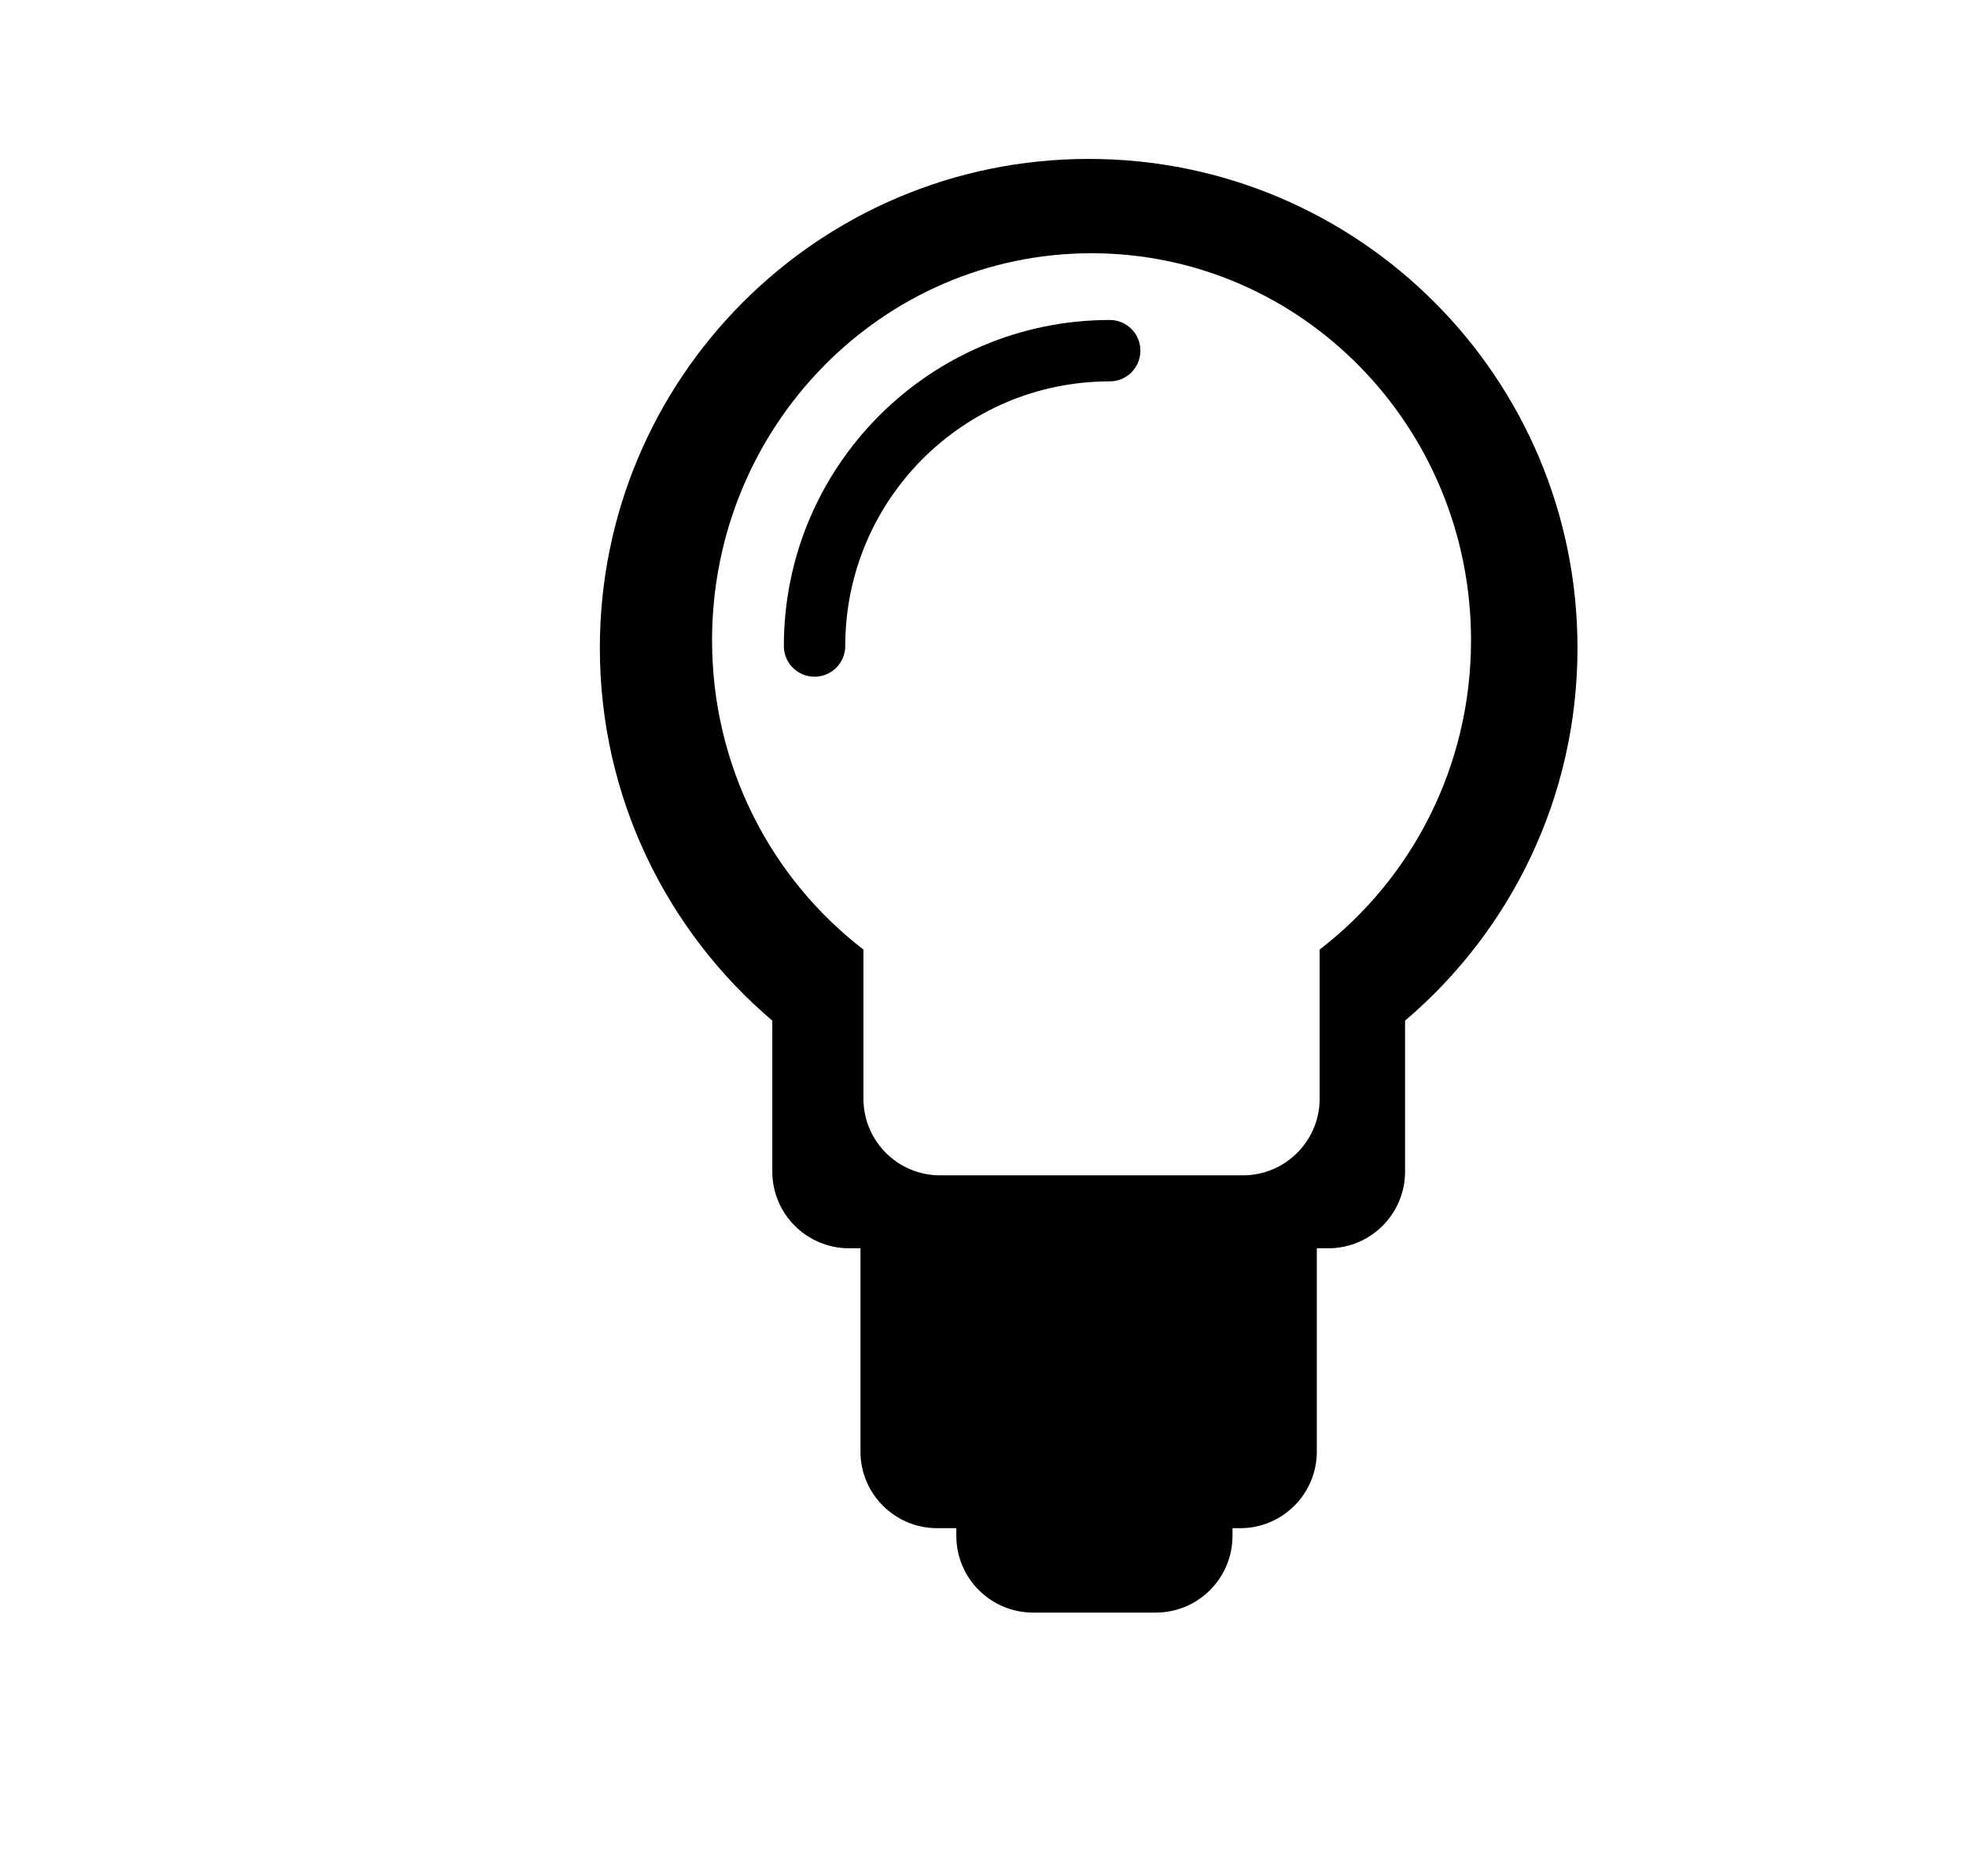 <?xml version="1.0" encoding="iso-8859-1"?>
<!-- Generator: Adobe Illustrator 16.0.0, SVG Export Plug-In . SVG Version: 6.00 Build 0)  -->
<!DOCTYPE svg PUBLIC "-//W3C//DTD SVG 1.1//EN" "http://www.w3.org/Graphics/SVG/1.1/DTD/svg11.dtd">
<svg version="1.1" xmlns="http://www.w3.org/2000/svg" xmlns:xlink="http://www.w3.org/1999/xlink" x="0px" y="0px" width="64px"
	 height="61.064px" viewBox="0 0 64 61.064" style="enable-background:new 0 0 64 61.064;" xml:space="preserve">
<g id="iconos_-_IE_Tour_Virtual">
	<g>
		<rect x="-142.366" y="0.737" style="fill:none;stroke:#F2EA38;stroke-miterlimit:10;" width="56.654" height="56.654"/>
		<g>
			<path d="M-94.752,17.172c-1.242-1.252-2.897-1.943-4.66-1.95l-3.553-0.013c1.283-0.251,2.464-0.874,3.412-1.816
				c1.268-1.257,1.967-2.934,1.975-4.718c0.008-2.53-1.382-4.817-3.631-5.974c-0.931-0.479-1.979-0.733-3.027-0.735
				c-1.787-0.009-3.469,0.681-4.736,1.938c-1.267,1.259-1.967,2.934-1.974,4.72c-0.011,2.528,1.381,4.817,3.632,5.974
				c0.602,0.309,1.258,0.487,1.926,0.602l-3.771-0.014c-3.64-0.011-6.611,2.941-6.625,6.582l-0.049,13.285
				c-0.006,1.762,0.676,3.422,1.919,4.674c0.496,0.501,1.06,0.912,1.67,1.228c0.447,0.229,0.919,0.402,1.407,0.522l-0.032,9.082
				c-0.004,1.481,0.568,2.875,1.61,3.924c0.418,0.42,0.89,0.765,1.4,1.027c0.769,0.396,1.624,0.605,2.51,0.608l1.814,0.007
				c3.055,0.011,5.547-2.465,5.558-5.519l0.032-9.097c1.164-0.275,2.24-0.848,3.111-1.715c1.253-1.242,1.946-2.896,1.951-4.661
				l0.049-13.285C-92.829,20.083-93.507,18.424-94.752,17.172z M-107.778,8.636c0.003-0.938,0.373-1.82,1.037-2.483
				c0.668-0.66,1.551-1.023,2.49-1.02c0.563,0.001,1.1,0.131,1.594,0.387c1.183,0.607,1.914,1.81,1.908,3.142
				c-0.003,0.938-0.373,1.82-1.037,2.483c-0.667,0.66-1.553,1.023-2.491,1.02C-106.18,12.157-107.785,10.521-107.778,8.636z
				 M-96.052,35.122c-0.002,0.917-0.363,1.777-1.013,2.424c-0.65,0.647-1.515,0.999-2.432,0.997c-0.002,0-0.006,0.002-0.008,0.002
				c-0.006,0-0.01-0.003-0.016-0.003c-0.874-0.003-1.588,0.705-1.59,1.58l-0.035,10.472c-0.006,1.306-1.072,2.365-2.38,2.362
				l-1.815-0.009c-0.629,0-1.228-0.251-1.672-0.698c-0.444-0.45-0.691-1.046-0.689-1.677l0.038-10.475
				c0.003-0.878-0.705-1.591-1.577-1.591l0,0h-0.002c-1.891-0.003-3.428-1.549-3.423-3.443l0.048-13.284
				c0.008-1.895,1.553-3.43,3.446-3.425l9.747,0.036c0.917,0.003,1.778,0.363,2.422,1.015c0.647,0.65,1.002,1.513,0.998,2.431
				L-96.052,35.122z"/>
			<path d="M-122.059,23.018l-2.875-0.01c1.038-0.204,1.993-0.708,2.76-1.47c1.027-1.019,1.594-2.375,1.599-3.819
				c0.009-2.047-1.118-3.898-2.938-4.835c-0.754-0.388-1.602-0.595-2.452-0.597c-1.445-0.005-2.807,0.553-3.831,1.572
				c-1.025,1.017-1.593,2.374-1.598,3.817c-0.01,2.049,1.117,3.901,2.939,4.838c0.485,0.25,1.014,0.394,1.553,0.486l-3.045-0.011
				c-2.947-0.009-5.355,2.381-5.365,5.327l-0.038,10.755c-0.007,2.075,1.178,3.882,2.909,4.772c0.356,0.184,0.738,0.327,1.136,0.425
				l-0.026,7.352c-0.004,1.201,0.457,2.328,1.301,3.178c0.338,0.339,0.722,0.619,1.137,0.832c0.619,0.318,1.311,0.489,2.029,0.489
				l1.47,0.007c2.473,0.008,4.49-1.996,4.497-4.467l0.025-7.36c0.943-0.228,1.814-0.69,2.52-1.39
				c1.016-1.009,1.575-2.347,1.578-3.773l0.042-10.754C-116.725,25.437-119.11,23.028-122.059,23.018z M-128.829,17.686
				c0.001-0.759,0.3-1.473,0.838-2.007c0.539-0.536,1.257-0.828,2.016-0.827c0.455,0.002,0.889,0.106,1.289,0.313
				c0.959,0.491,1.55,1.466,1.547,2.543c-0.004,0.759-0.301,1.473-0.841,2.009c-0.541,0.536-1.257,0.83-2.016,0.827
				C-127.54,20.539-128.836,19.214-128.829,17.686z M-119.339,39.127c-0.001,0.74-0.294,1.438-0.821,1.96s-1.226,0.81-1.968,0.808
				c-0.003,0-0.005,0.002-0.009,0.002s-0.006-0.002-0.01-0.002c-0.709-0.002-1.285,0.57-1.288,1.277l-0.03,8.477
				c-0.003,1.057-0.865,1.914-1.922,1.912l-1.47-0.006c-0.509-0.002-0.992-0.201-1.354-0.566c-0.36-0.362-0.559-0.847-0.557-1.358
				l0.029-8.478c0.003-0.709-0.571-1.284-1.278-1.287c-1.533-0.004-2.775-1.256-2.77-2.787l0.038-10.753
				c0.005-1.533,1.257-2.776,2.79-2.773l7.891,0.032c1.531,0.004,2.772,1.255,2.768,2.787L-119.339,39.127z"/>
		</g>
	</g>
	<g>
		<g>
			<path d="M-37.805,36.367c-1.035,0-2.338,0.674-3.057,1.308c-0.719-0.634-2.025-1.308-3.057-1.308
				c-2.254,0-3.713,2.242-3.719,4.081c-0.016,3.386,6.775,7.567,6.775,7.567s6.789-4.182,6.775-7.567
				C-34.094,38.609-35.553,36.367-37.805,36.367z"/>
			<path d="M-37.823,15.602c-0.975-0.501-2.07-0.768-3.17-0.771c-1.871-0.009-3.631,0.713-4.957,2.03
				c-1.328,1.318-2.061,3.072-2.068,4.941c-0.01,2.647,1.447,5.043,3.803,6.254c0.975,0.501,2.068,0.768,3.17,0.771
				c1.871,0.009,3.631-0.714,4.957-2.031c1.326-1.316,2.061-3.073,2.068-4.941C-34.012,19.207-35.467,16.813-37.823,15.602z
				 M-38.424,24.442c-0.699,0.692-1.627,1.072-2.609,1.069c-1.994-0.01-3.674-1.722-3.666-3.695c0.004-0.984,0.391-1.907,1.086-2.6
				c0.699-0.691,1.623-1.072,2.607-1.068c0.588,0.001,1.15,0.138,1.668,0.405c1.238,0.636,2.004,1.896,2,3.289
				C-37.342,22.826-37.731,23.749-38.424,24.442z"/>
			<path d="M-41.018,8.44c-13.146,0-23.84,10.696-23.84,23.842c0,13.147,10.693,23.843,23.84,23.843S-17.18,45.43-17.18,32.282
				C-17.18,19.136-27.872,8.44-41.018,8.44z M-51.202,50.271l0.049-12.68c0.016-5.055,2.291-5.021,3.221-5.044l12.057,0.036
				c1.355,0.008,2.623,0.536,3.576,1.5c0.953,0.955,1.473,2.226,1.469,3.58l-0.047,12.632c-3,1.696-6.455,2.676-10.141,2.676
				C-44.721,52.972-48.192,51.981-51.202,50.271z M-27.167,47.605l0.043-9.927c0.008-2.347-0.896-4.552-2.545-6.21
				c-1.65-1.662-3.848-2.582-6.191-2.591L-47.92,28.84c-0.008,0-0.014,0-0.023,0c-2.09,0-6.893,0.862-6.916,8.737l-0.045,9.998
				c-4.166-3.787-6.803-9.23-6.803-15.293c0-11.409,9.281-20.69,20.689-20.69s20.688,9.281,20.688,20.69
				C-20.331,38.361-22.981,43.817-27.167,47.605z"/>
		</g>
	</g>
	<g>
		<g>
			<path d="M35.444,5.172c-8.793,0-15.917,7.125-15.917,15.915c0,4.864,2.18,9.211,5.614,12.131v4.911
				c0,1.378,1.119,2.497,2.497,2.497h0.373v6.616c0,1.378,1.12,2.494,2.496,2.494h0.625v0.25c0,1.378,1.118,2.497,2.5,2.497h3.994
				c1.378,0,2.496-1.119,2.496-2.497v-0.25h0.25c1.378,0,2.495-1.116,2.495-2.494v-6.616h0.376c1.38,0,2.497-1.119,2.497-2.497
				v-4.911c3.435-2.92,5.613-7.267,5.613-12.129C51.354,12.297,44.23,5.172,35.444,5.172z M42.959,30.904v4.852
				c0,1.38-1.121,2.496-2.495,2.496H30.6c-1.375,0-2.492-1.116-2.492-2.496v-4.852c-2.996-2.301-4.928-5.952-4.928-10.065
				c0-6.958,5.53-12.597,12.35-12.597c6.824,0,12.357,5.639,12.357,12.597C47.887,24.952,45.951,28.604,42.959,30.904z"/>
			<path d="M36.129,10.414c-5.861,0.002-10.612,4.753-10.612,10.612c0,0.55,0.445,0.998,0.997,0.998
				c0.553,0,1.002-0.445,1.002-0.998c0-2.383,0.961-4.529,2.521-6.093c1.563-1.56,3.711-2.521,6.092-2.521
				c0.549,0,0.995-0.447,0.995-1C37.124,10.862,36.678,10.414,36.129,10.414z"/>
		</g>
	</g>
	<g>
		<path d="M107.51,5.223c-13.145,0-23.84,10.695-23.84,23.84c0,13.148,10.695,23.843,23.84,23.843s23.84-10.695,23.84-23.843
			C131.35,15.918,120.654,5.223,107.51,5.223z M124.373,17.119c-0.975,0.287-2.01,0.653-2.936,1.346
			c-1.246,0.929-2.082,2.362-2.77,3.633c-0.482,0.891-0.699,1.829-0.891,2.658c-0.08,0.34-0.156,0.679-0.254,1.01
			c-0.348,1.171-0.719,2.082-1.49,2.989c-0.465,0.548-0.99,1.046-1.516,1.547c-0.455,0.435-0.91,0.874-1.336,1.334l-0.85,0.929
			c-0.666,0.732-1.33,1.463-2.033,2.158l-0.656,0.66c-1.232,1.244-2.506,2.533-3.893,3.098c-0.18,0.074-0.293,0.105-0.732-0.057
			c-1.418-0.512-2.301-1.111-3.254-2.217c-0.389-0.451-0.836-0.869-1.289-1.285c-0.691-0.641-1.348-1.244-1.625-1.934
			c-0.402-0.995-0.338-2.219-0.266-3.516l0.029-0.554c0.039-0.84,0.273-1.698,0.521-2.608l0.098-0.356
			c0.051-0.192,0.098-0.398,0.141-0.604c0.07-0.306,0.18-0.818,0.291-0.92c0.174-0.138,0.924-0.148,1.281-0.155l0.828-0.019
			c2.41-0.058,4.898-0.116,7.369-0.895c1.98-0.624,2.736-2.093,3.447-3.472c0.752-1.46,1.52-4.743,2.375-8.564
			c0.115-0.521,0.223-1.002,0.318-1.421C118.961,11.401,122.104,13.924,124.373,17.119z M107.51,49.752
			c-11.407,0-20.688-9.279-20.688-20.689c0-11.407,9.281-20.688,20.688-20.688c1.641,0,3.229,0.212,4.76,0.575
			c-0.111,0.483-0.238,1.052-0.381,1.688c-0.551,2.463-1.473,6.588-2.145,7.891c-0.621,1.208-0.879,1.615-1.551,1.827
			c-2.041,0.645-4.203,0.695-6.494,0.75l-0.801,0.018c-0.932,0.015-2.336,0.036-3.369,0.988c-0.843,0.776-1.07,1.811-1.232,2.567
			c-0.034,0.155-0.067,0.308-0.107,0.452l-0.094,0.348c-0.282,1.036-0.573,2.104-0.632,3.291l-0.024,0.529
			c-0.084,1.513-0.178,3.226,0.488,4.875c0.543,1.342,1.535,2.258,2.41,3.066c0.363,0.332,0.727,0.662,1.039,1.027
			c1.314,1.521,2.639,2.426,4.57,3.121c0.426,0.156,0.945,0.305,1.545,0.305c0.438,0,0.922-0.08,1.445-0.293
			c1.984-0.809,3.559-2.4,4.945-3.803l0.631-0.633c0.742-0.736,1.447-1.506,2.148-2.281l0.832-0.908
			c0.383-0.414,0.793-0.805,1.203-1.195c0.582-0.559,1.184-1.133,1.738-1.786c1.191-1.405,1.717-2.817,2.107-4.135
			c0.115-0.392,0.211-0.791,0.305-1.191c0.16-0.699,0.313-1.355,0.594-1.872c0.379-0.706,1.09-2.017,1.881-2.606
			c0.666-0.498,1.58-0.753,2.551-1.024c0.055-0.017,0.107-0.036,0.166-0.051c1.369,2.763,2.162,5.861,2.162,9.148
			C128.201,40.473,118.918,49.752,107.51,49.752z"/>
	</g>
	<g>
		<g>
			<path d="M194.984,39.254c2.738-5.111,8.434-15.753,2.301-19.44c-3.48-2.087-8.703-1.342-13.373,1.765l-0.453,0.303l-0.508,4.72
				l1.727-0.585c0.793-0.269,1.535-0.412,2.154-0.412c1.238,0,1.447,0.55,1.525,0.757c1,2.63-1.582,7.418-3.469,10.912
				c-0.826,1.541-1.609,2.992-2.068,4.173c-1.795,4.62-0.98,7.33,0.021,8.792c1.236,1.807,3.459,2.797,6.26,2.797
				c2.723,0,5.803-0.94,8.455-2.588l0.482-0.299l0.514-4.819l-1.641,0.445c-1.752,0.479-3.082,0.373-3.521-0.272
				c-0.215-0.319-0.604-1.355,0.479-4.053C194.031,41.037,194.473,40.21,194.984,39.254z M191.467,46.805
				c0.49,0.728,1.498,1.595,3.508,1.595c0.293,0,0.6-0.02,0.916-0.056l-0.043,0.412c-2.178,1.248-4.605,1.953-6.746,1.953
				c-2.012,0-3.551-0.635-4.34-1.786c-0.979-1.431-0.902-3.728,0.227-6.635c0.406-1.046,1.156-2.437,1.951-3.909
				c2.215-4.106,4.973-9.22,3.594-12.844c-0.555-1.456-1.867-2.257-3.701-2.257c-0.383,0-0.779,0.033-1.195,0.1l0.016-0.153
				c2.346-1.46,4.877-2.291,7.025-2.291c1.295,0,2.441,0.294,3.404,0.875c4.238,2.545-0.939,12.217-3.146,16.346
				c-0.59,1.101-1.016,1.897-1.229,2.431C190.609,43.325,190.527,45.422,191.467,46.805z"/>
			<path d="M196.92,5.093c-3.416,0-6.199,2.782-6.199,6.201c0,3.419,2.783,6.201,6.199,6.201c3.42,0,6.203-2.782,6.203-6.201
				C203.123,7.875,200.34,5.093,196.92,5.093z M196.92,15.169c-2.133,0-3.873-1.739-3.873-3.875c0-2.137,1.74-3.874,3.873-3.874
				c2.137,0,3.877,1.737,3.877,3.874C200.797,13.431,199.057,15.169,196.92,15.169z"/>
		</g>
	</g>
	<g>
		<rect x="584.113" y="0.5" style="fill:none;stroke:#F2EA38;stroke-miterlimit:10;" width="56.654" height="56.654"/>
		<path d="M612.441,15.328c-7.457,0-13.5,6.043-13.5,13.5c0,7.456,6.043,13.5,13.5,13.5c7.455,0,13.5-6.045,13.5-13.5
			C625.941,21.371,619.896,15.328,612.441,15.328z M618.631,26.227c-0.715,4.102-4.709,7.574-5.908,8.369
			c-1.203,0.793-2.299-0.318-2.695-1.158c-0.455-0.959-1.818-6.152-2.176-6.583c-0.355-0.43-1.428,0.431-1.428,0.431l-0.52-0.694
			c0,0,2.176-2.646,3.83-2.977c1.756-0.352,1.754,2.744,2.176,4.465c0.408,1.662,0.682,2.613,1.039,2.613s1.039-0.927,1.785-2.349
			c0.748-1.423-0.033-2.68-1.494-1.786C613.824,22.986,619.344,22.126,618.631,26.227z"/>
	</g>
	<g>
		<rect x="496.441" y="3.956" style="fill:none;stroke:#F2EA38;stroke-miterlimit:10;" width="56.654" height="56.654"/>
		<path d="M524.77,18.783c-7.457,0-13.5,6.043-13.5,13.5c0,7.455,6.043,13.5,13.5,13.5c7.455,0,13.5-6.045,13.5-13.5
			C538.27,24.826,532.225,18.783,524.77,18.783z M521.162,35.125c-1.539,0-2.787-1.271-2.787-2.842c0-1.571,1.248-2.843,2.787-2.843
			s2.789,1.272,2.789,2.843C523.951,33.854,522.701,35.125,521.162,35.125z M528.375,35.125c-1.539,0-2.789-1.271-2.789-2.842
			c0-1.571,1.25-2.843,2.789-2.843c1.541,0,2.789,1.272,2.789,2.843C531.164,33.854,529.916,35.125,528.375,35.125z"/>
	</g>
	<g>
		<rect x="416.115" y="3.956" style="fill:none;stroke:#F2EA38;stroke-miterlimit:10;" width="56.654" height="56.654"/>
		<path d="M444.441,18.783c-7.455,0-13.5,6.043-13.5,13.5c0,7.455,6.045,13.5,13.5,13.5s13.5-6.045,13.5-13.5
			C457.941,24.826,451.896,18.783,444.441,18.783z M447.639,28.111h-2.029c-0.24,0-0.508,0.316-0.508,0.738v1.465h2.537v2.09h-2.537
			v6.273h-2.396v-6.273h-2.172v-2.09h2.172v-1.229c0-1.764,1.225-3.197,2.904-3.197h2.029V28.111z"/>
	</g>
	<g>
		<rect x="328.441" y="3.956" style="fill:none;stroke:#F2EA38;stroke-miterlimit:10;" width="56.654" height="56.654"/>
		<path d="M356.768,18.784c-7.457,0-13.5,6.043-13.5,13.5c0,7.455,6.043,13.5,13.5,13.5s13.5-6.045,13.5-13.5
			C370.268,24.827,364.225,18.784,356.768,18.784z M362.258,29.842c0.006,0.115,0.008,0.229,0.008,0.344
			c0,3.513-2.674,7.566-7.564,7.566c-1.502,0-2.898-0.441-4.076-1.195c0.207,0.025,0.42,0.037,0.635,0.037
			c1.246,0,2.393-0.424,3.303-1.139c-1.164-0.02-2.146-0.789-2.484-1.846c0.162,0.031,0.328,0.049,0.5,0.049
			c0.242,0,0.477-0.033,0.701-0.094c-1.217-0.244-2.133-1.32-2.133-2.607c0-0.012,0-0.023,0-0.033
			c0.357,0.198,0.768,0.318,1.203,0.332c-0.713-0.477-1.182-1.291-1.182-2.213c0-0.488,0.131-0.944,0.359-1.338
			c1.311,1.609,3.271,2.668,5.48,2.779c-0.045-0.195-0.068-0.398-0.068-0.606c0-1.468,1.189-2.659,2.658-2.659
			c0.766,0,1.455,0.323,1.941,0.84c0.605-0.119,1.174-0.34,1.688-0.645c-0.197,0.62-0.619,1.142-1.168,1.471
			c0.537-0.064,1.051-0.207,1.527-0.418C363.229,29,362.777,29.467,362.258,29.842z"/>
	</g>
	<g>
		<polygon points="282.684,25.074 280.43,22.821 276.439,26.811 272.449,22.82 270.195,25.075 274.188,29.064 270.195,33.055 
			272.449,35.309 276.439,31.318 280.43,35.309 282.686,33.055 278.693,29.064 		"/>
		<path d="M276.439,15.648c-7.408,0-13.416,6.007-13.416,13.416c0,7.41,6.008,13.417,13.416,13.417
			c7.41,0,13.418-6.007,13.418-13.417C289.857,21.655,283.85,15.648,276.439,15.648z M276.439,39.564
			c-5.799,0-10.498-4.701-10.498-10.5c0-5.799,4.699-10.5,10.498-10.5c5.801,0,10.5,4.701,10.5,10.5
			C286.939,34.863,282.24,39.564,276.439,39.564z"/>
	</g>
</g>
<g id="Layer_1">
</g>
</svg>
